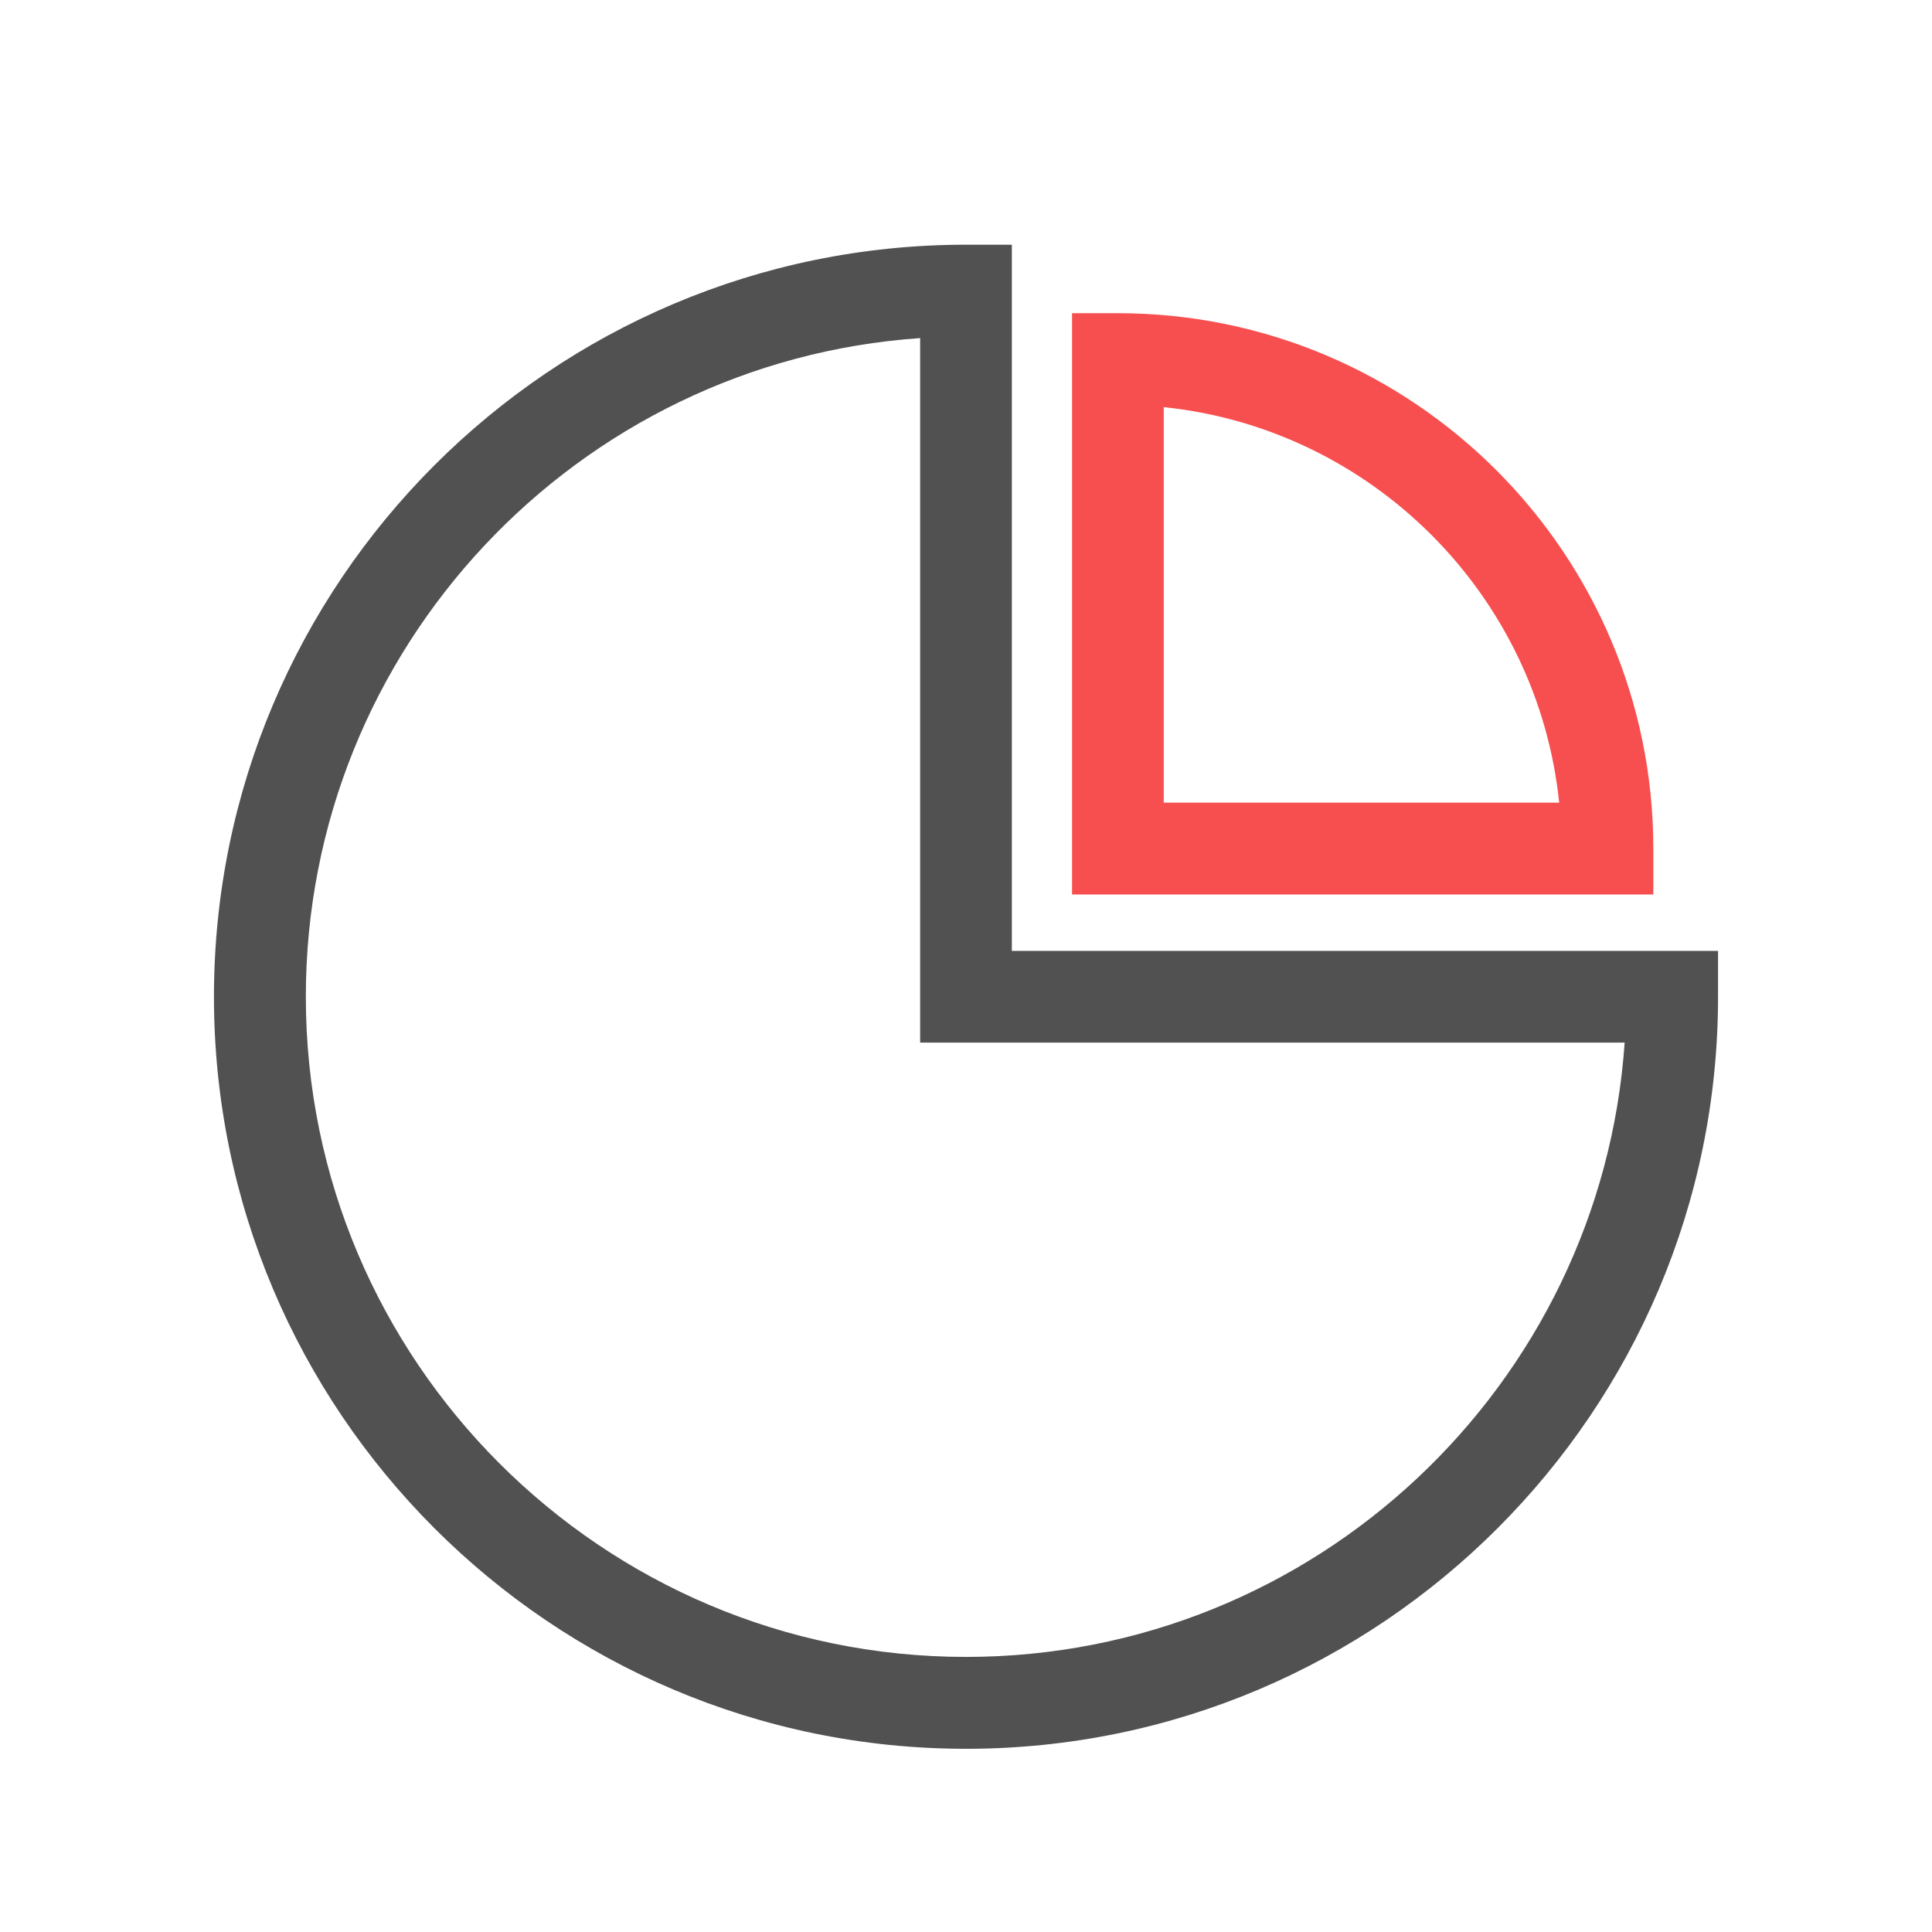 <?xml version="1.0" standalone="no"?><!DOCTYPE svg PUBLIC "-//W3C//DTD SVG 1.1//EN" "http://www.w3.org/Graphics/SVG/1.1/DTD/svg11.dtd"><svg t="1712889245029" class="icon" viewBox="0 0 1024 1024" version="1.1" xmlns="http://www.w3.org/2000/svg" p-id="6061" xmlns:xlink="http://www.w3.org/1999/xlink" width="200" height="200"><path d="M512 926.9c-219.8 0-398.6-178.8-398.6-398.6S292.2 129.7 512 129.7h24.3V504h374.3v24.3c0 219.8-178.8 398.6-398.6 398.6z m-24.3-747.7C306 191.7 162.1 343.5 162.1 528.3c0 193 157 349.9 349.9 349.9 184.8 0 336.6-144 349.1-325.6H487.7V179.2z" fill="#515151" p-id="6062"></path><path d="M876.3 474.1H568.2V166h24.3c156.5 0 283.8 127.3 283.8 283.8v24.3z m-259.5-48.7h209.6C815 315.1 727.1 227.2 616.8 215.8v209.6z" fill="#F74F4F" p-id="6063"></path></svg>